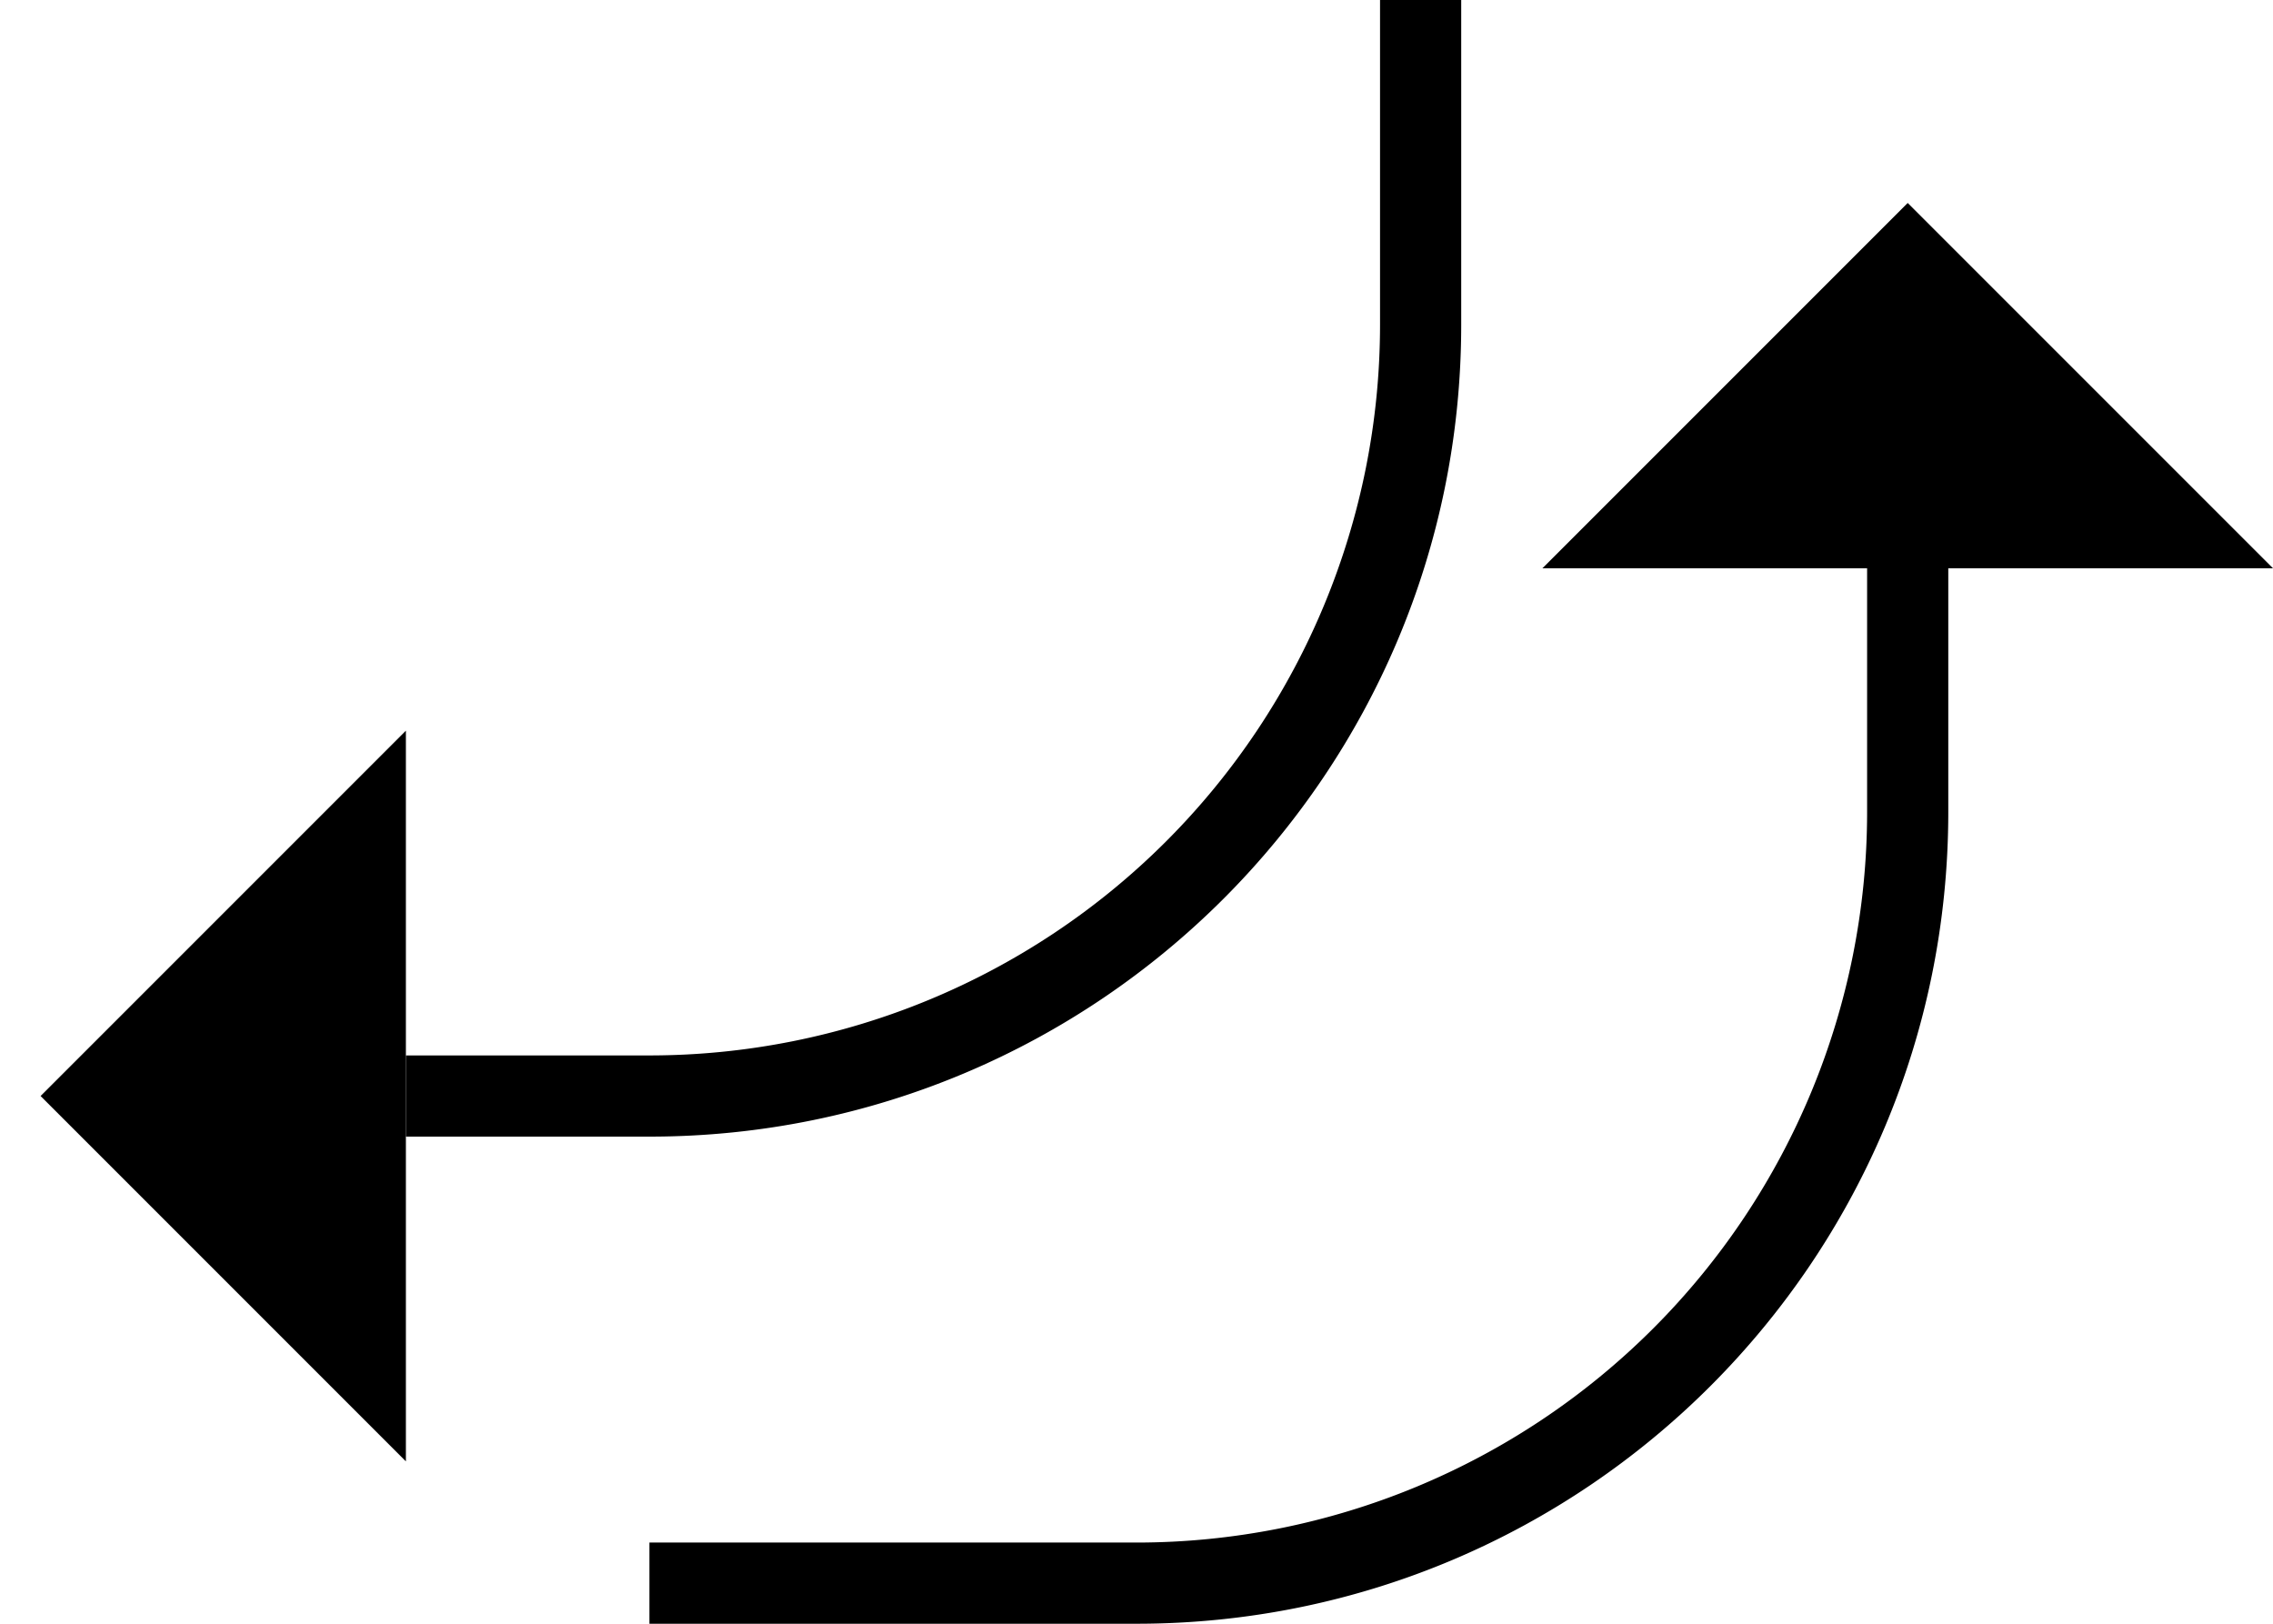 <svg xmlns="http://www.w3.org/2000/svg" version="1.0" width="28" height="20"><path d="M23.5 2.5L28 7h-9l4.5-4.5zM14 20c5.523 0 10-4.477 10-10V7h-1v3a9 9 0 0 1-9 9H8v1h6zM.5 13.5L5 18V9L.5 13.5z"/><path d="M8 14c5.523 0 10-4.477 10-10V0h-1v4a9 9 0 0 1-9 9H5v1h3z"/></svg>